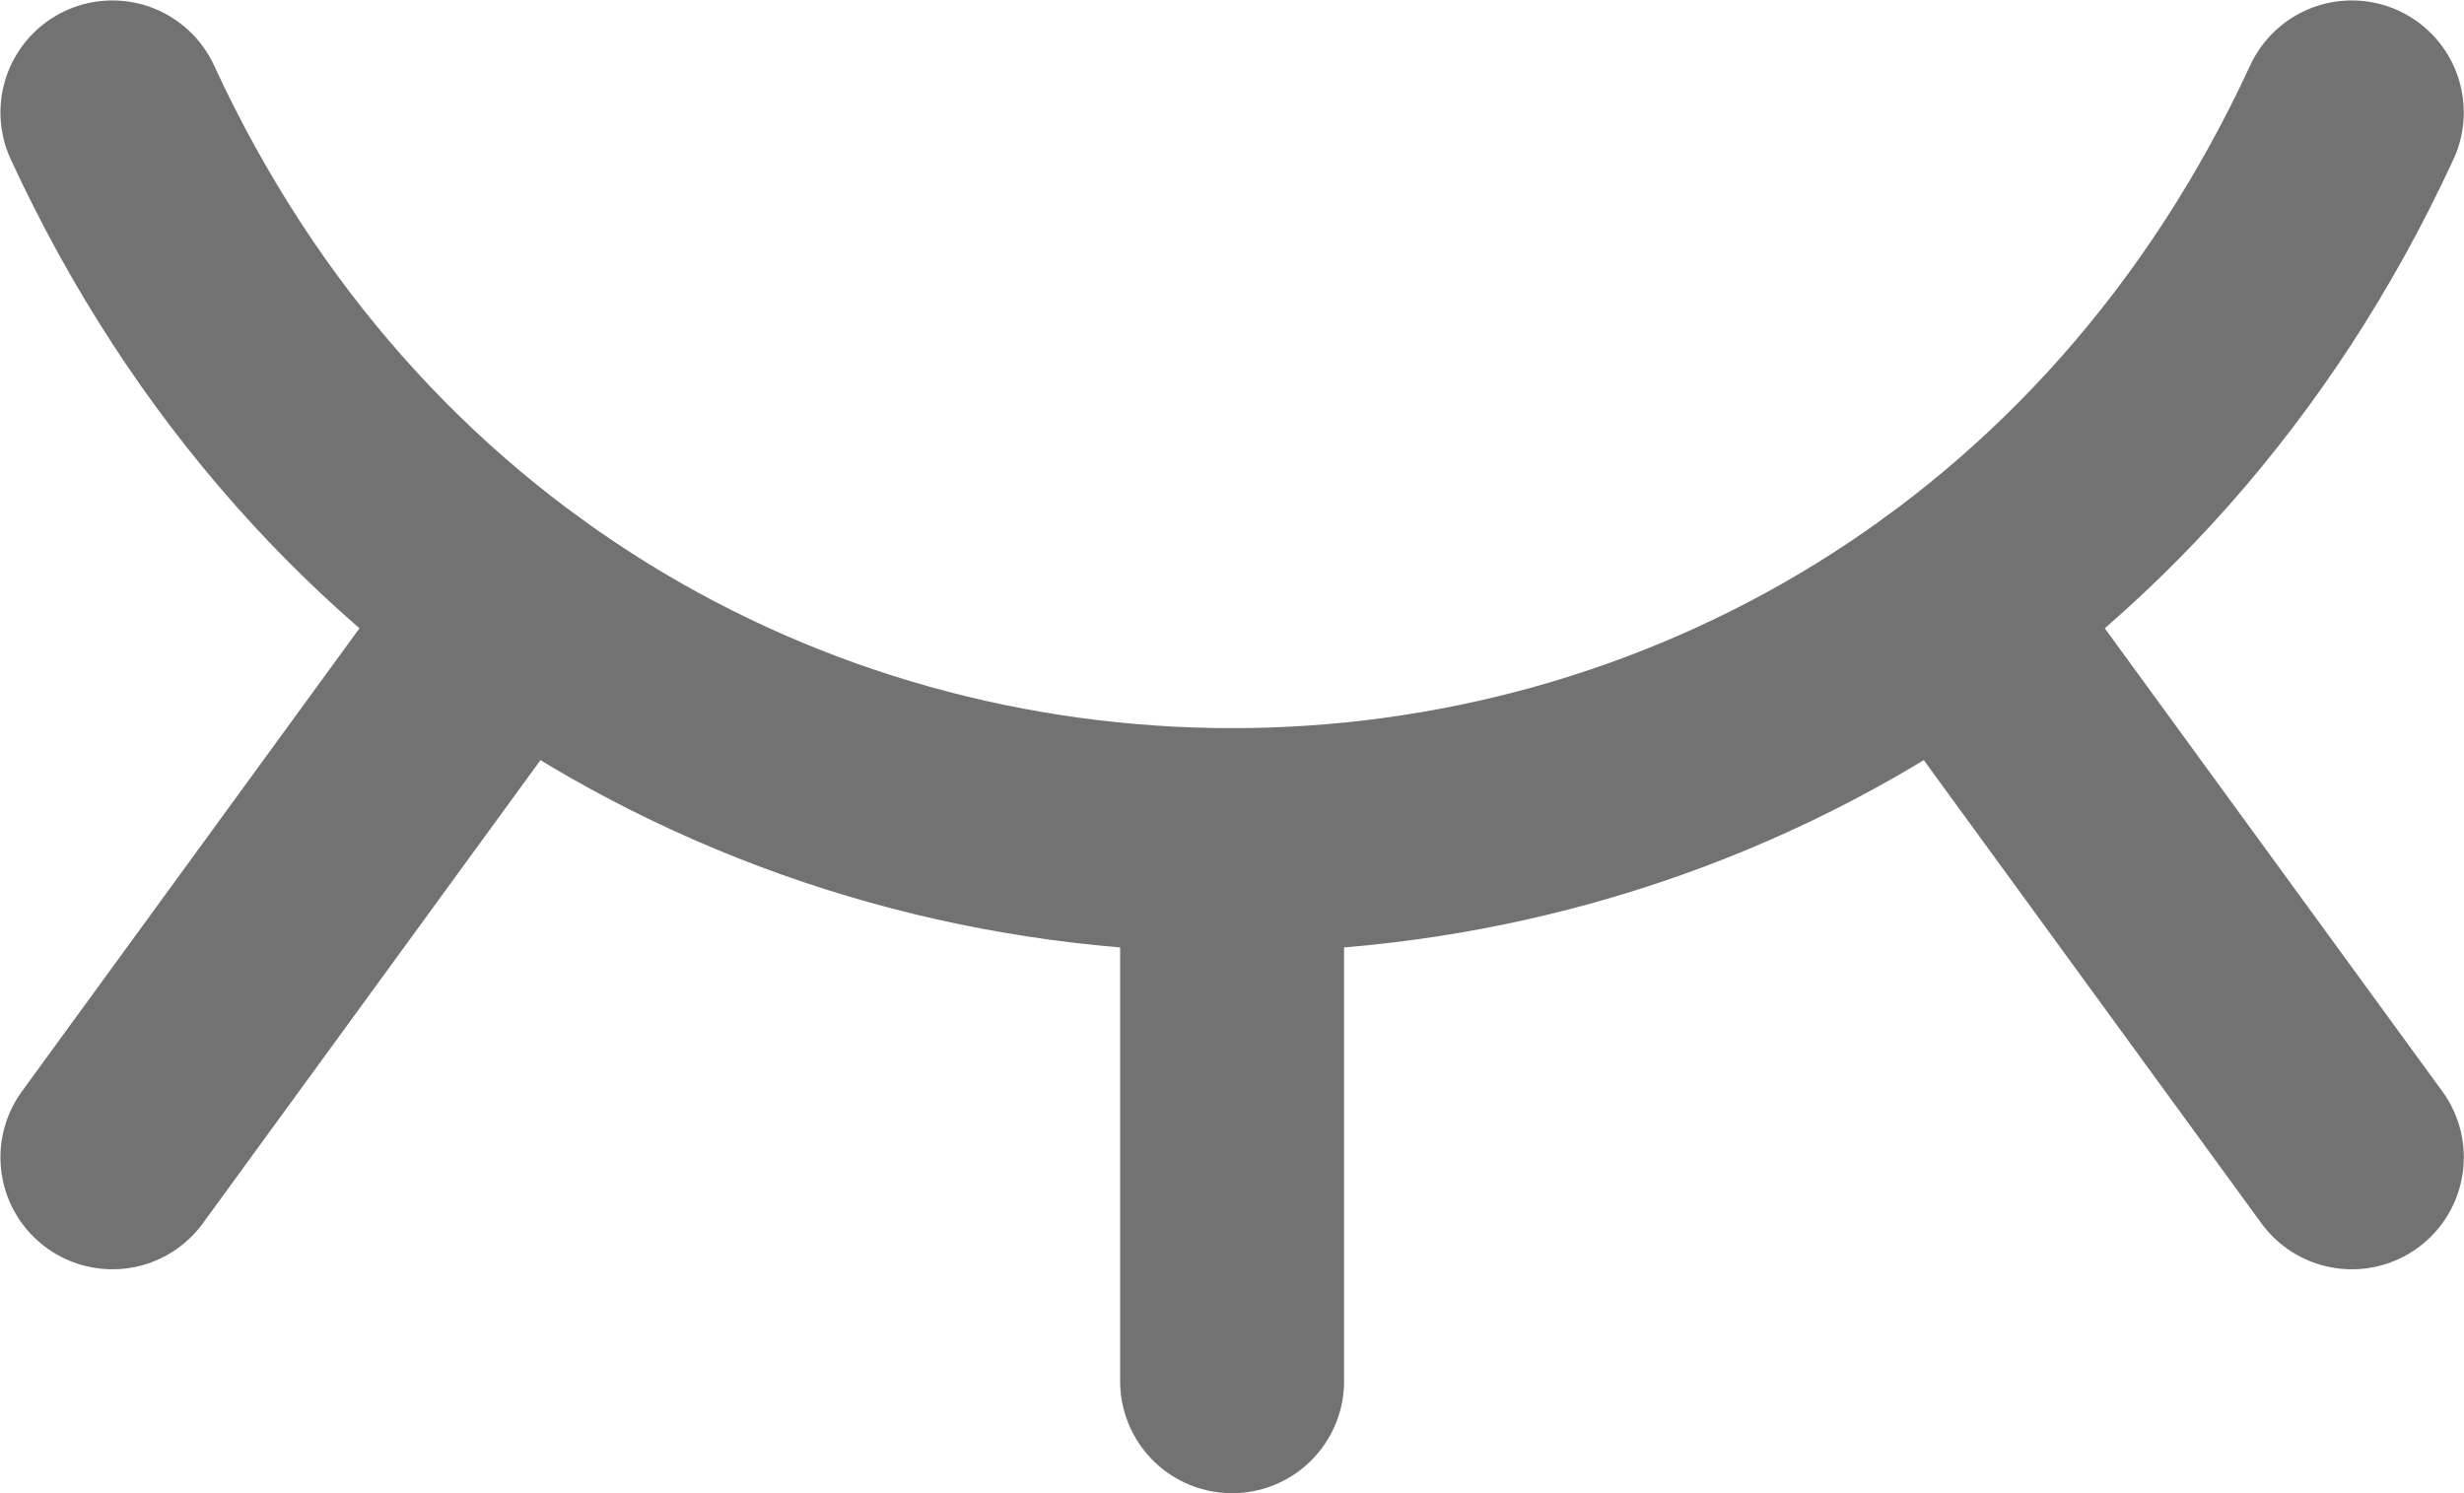 <svg width="1381" height="837" viewBox="0 0 1381 837" fill="none" xmlns="http://www.w3.org/2000/svg">
<path d="M63 63C314.024 606.886 1067.1 606.886 1318.12 63" stroke="#727272" stroke-width="125.512" stroke-linecap="round" stroke-linejoin="round"/>
<path d="M1093.57 340.591L1318.14 648.724" stroke="#727272" stroke-width="125.512" stroke-linecap="round" stroke-linejoin="round"/>
<path d="M690.561 470.915V774.236" stroke="#727272" stroke-width="125.512" stroke-linecap="round" stroke-linejoin="round"/>
<path d="M287.569 340.591L63 648.724" stroke="#727272" stroke-width="125.512" stroke-linecap="round" stroke-linejoin="round"/>
</svg>
